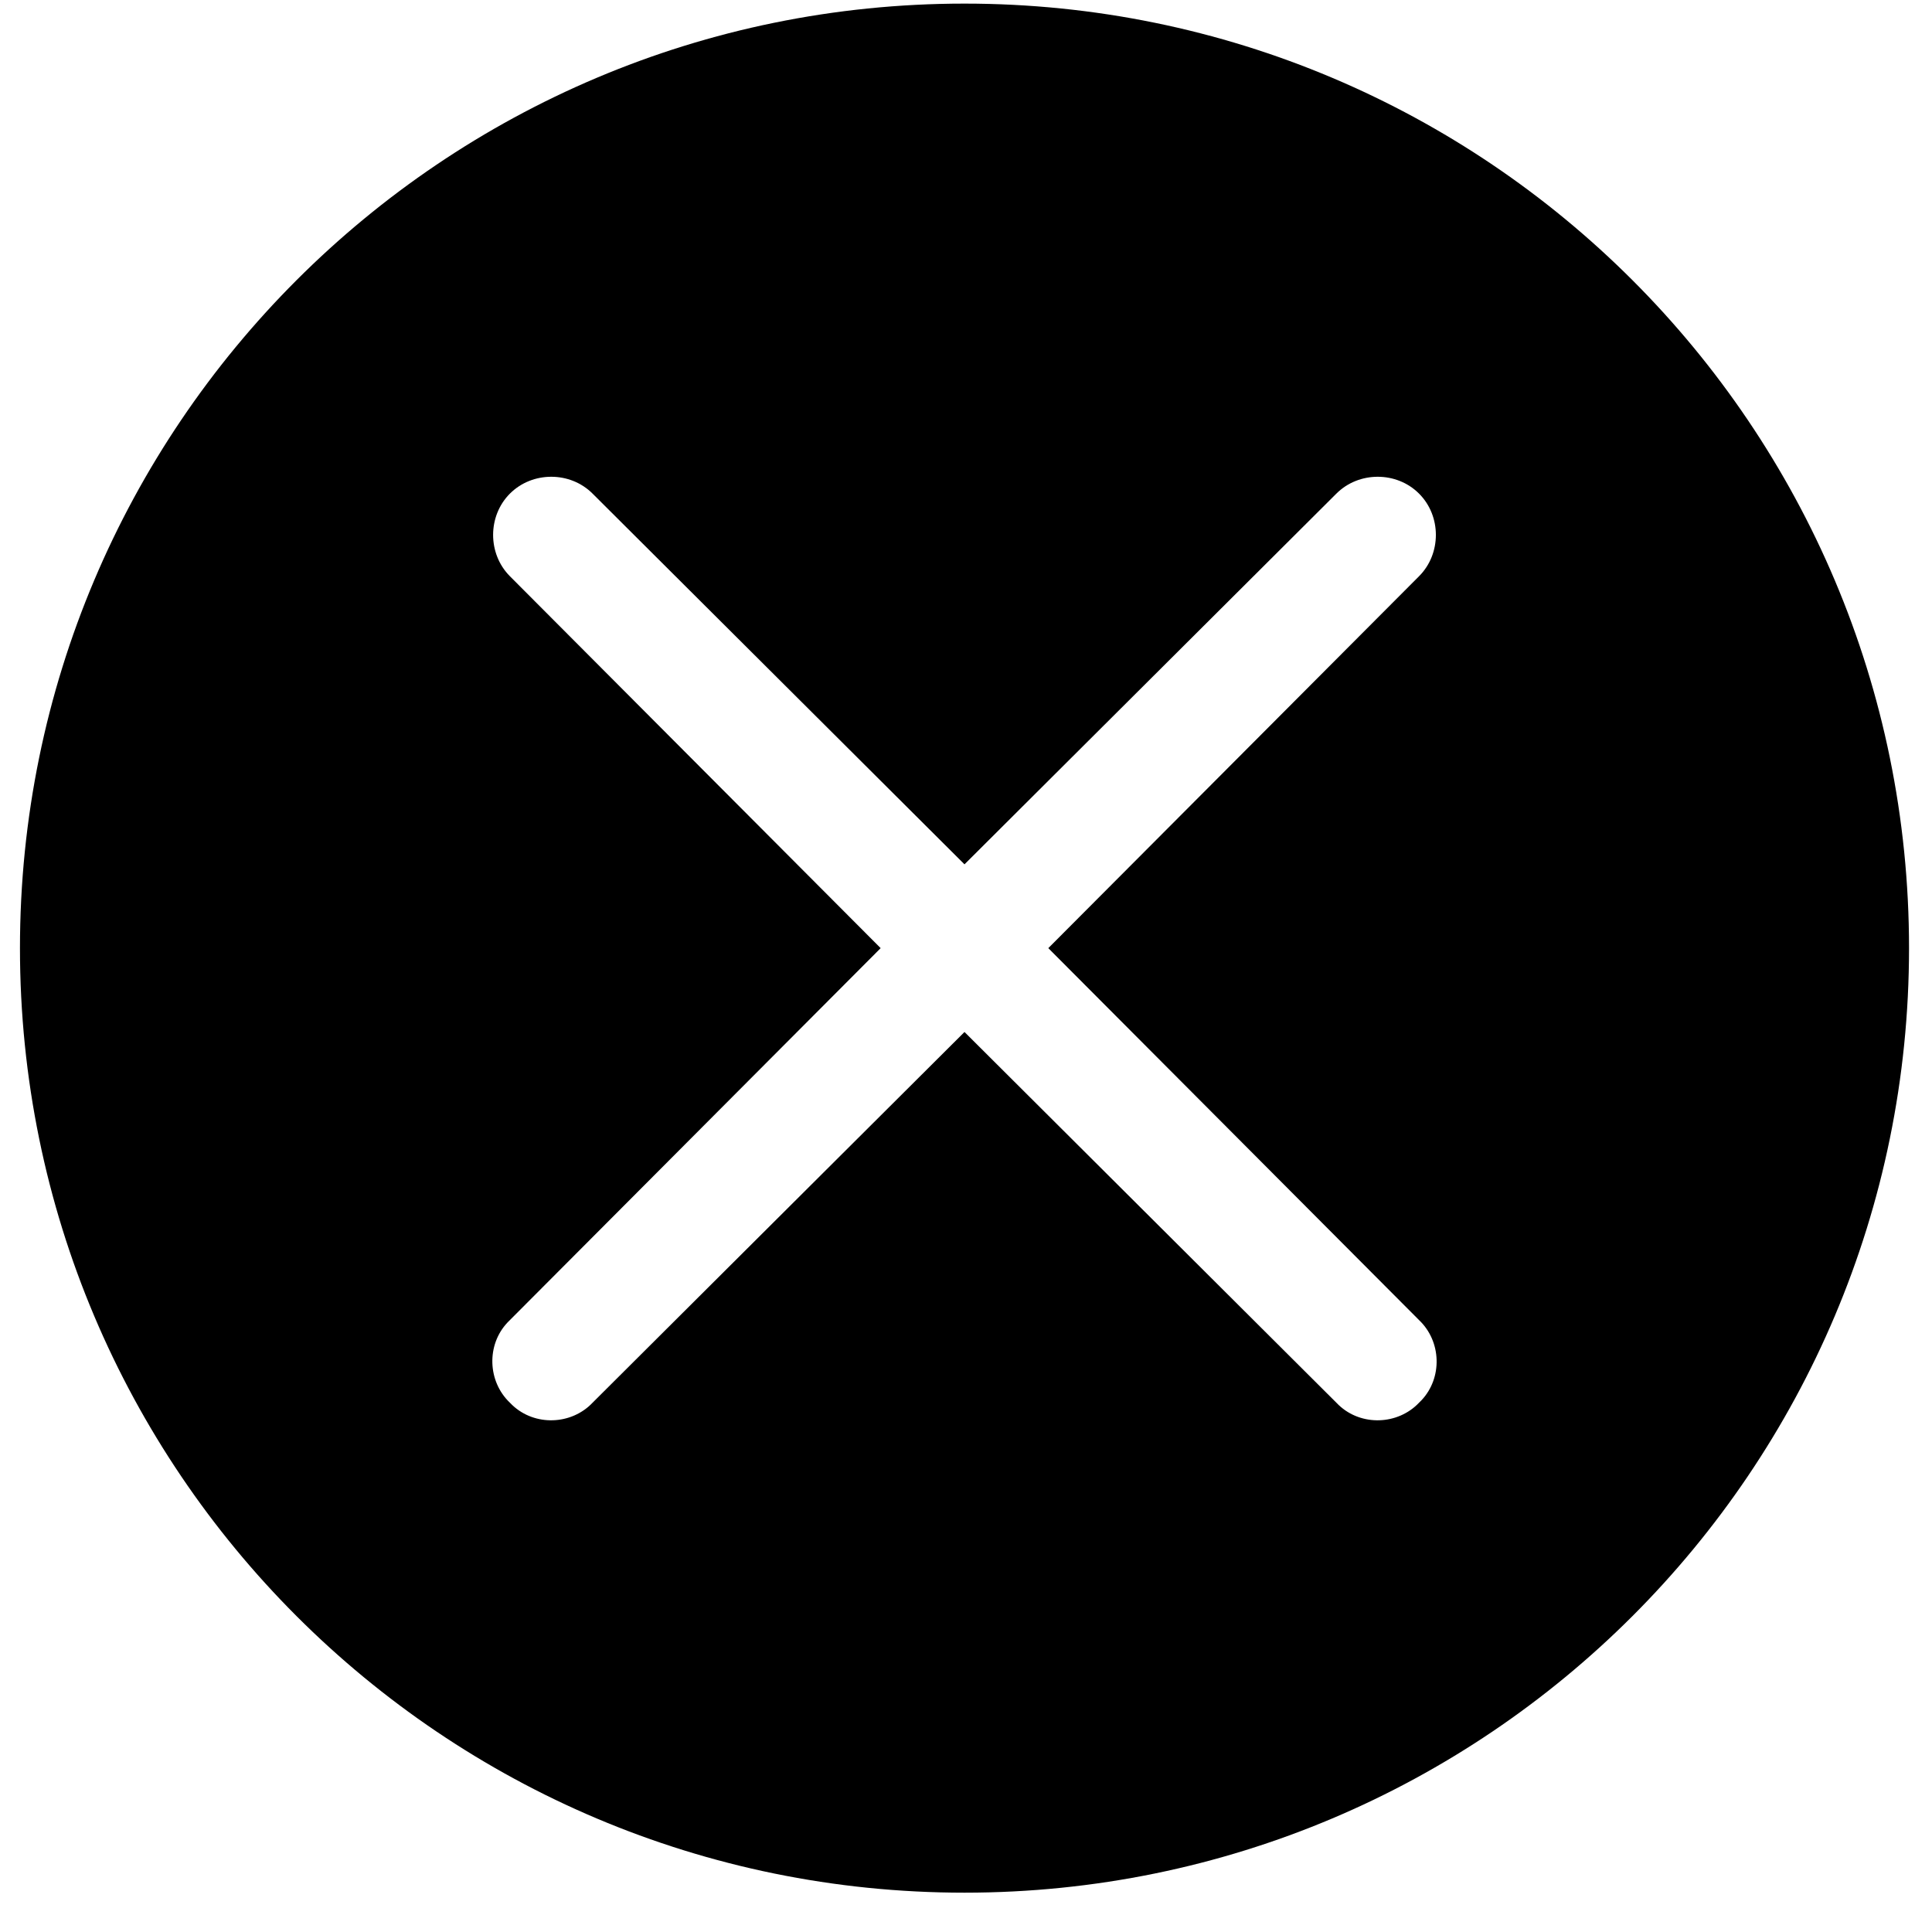 <?xml version="1.0" encoding="UTF-8"?>
<svg xmlns="http://www.w3.org/2000/svg" width="45" height="45" viewBox="0 0 45 45" fill="none">
  <g id="Layer_1" clip-path="url(#clip0_1027_54310)">
    <g id="19">
      <path id="Vector" d="M22.465 0.084C10.31 0.084 0.465 9.929 0.465 22.084C0.465 34.239 10.31 44.084 22.465 44.084C34.62 44.084 44.465 34.239 44.465 22.084C44.465 9.929 34.62 0.084 22.465 0.084ZM33.052 30.747C33.575 31.242 33.602 32.094 33.107 32.617C33.107 32.617 33.08 32.644 33.052 32.672C32.557 33.194 31.705 33.222 31.182 32.727C31.182 32.727 31.155 32.699 31.127 32.672L22.465 24.037L13.802 32.672C13.307 33.194 12.455 33.222 11.932 32.727C11.932 32.727 11.905 32.699 11.877 32.672C11.355 32.177 11.327 31.324 11.822 30.802C11.822 30.802 11.85 30.774 11.877 30.747L20.512 22.084L11.877 13.422C11.355 12.899 11.355 12.019 11.877 11.497C12.4 10.974 13.28 10.974 13.802 11.497L22.465 20.132L31.127 11.497C31.65 10.974 32.53 10.974 33.052 11.497C33.575 12.019 33.575 12.899 33.052 13.422L24.417 22.084L33.052 30.747Z" fill="black"></path>
    </g>
  </g>
  <defs>
    <clipPath id="clip0_1027_54310">
      <rect width="44" height="44" fill="white" transform="translate(0.465 0.084)"></rect>
    </clipPath>
  </defs>
</svg>
